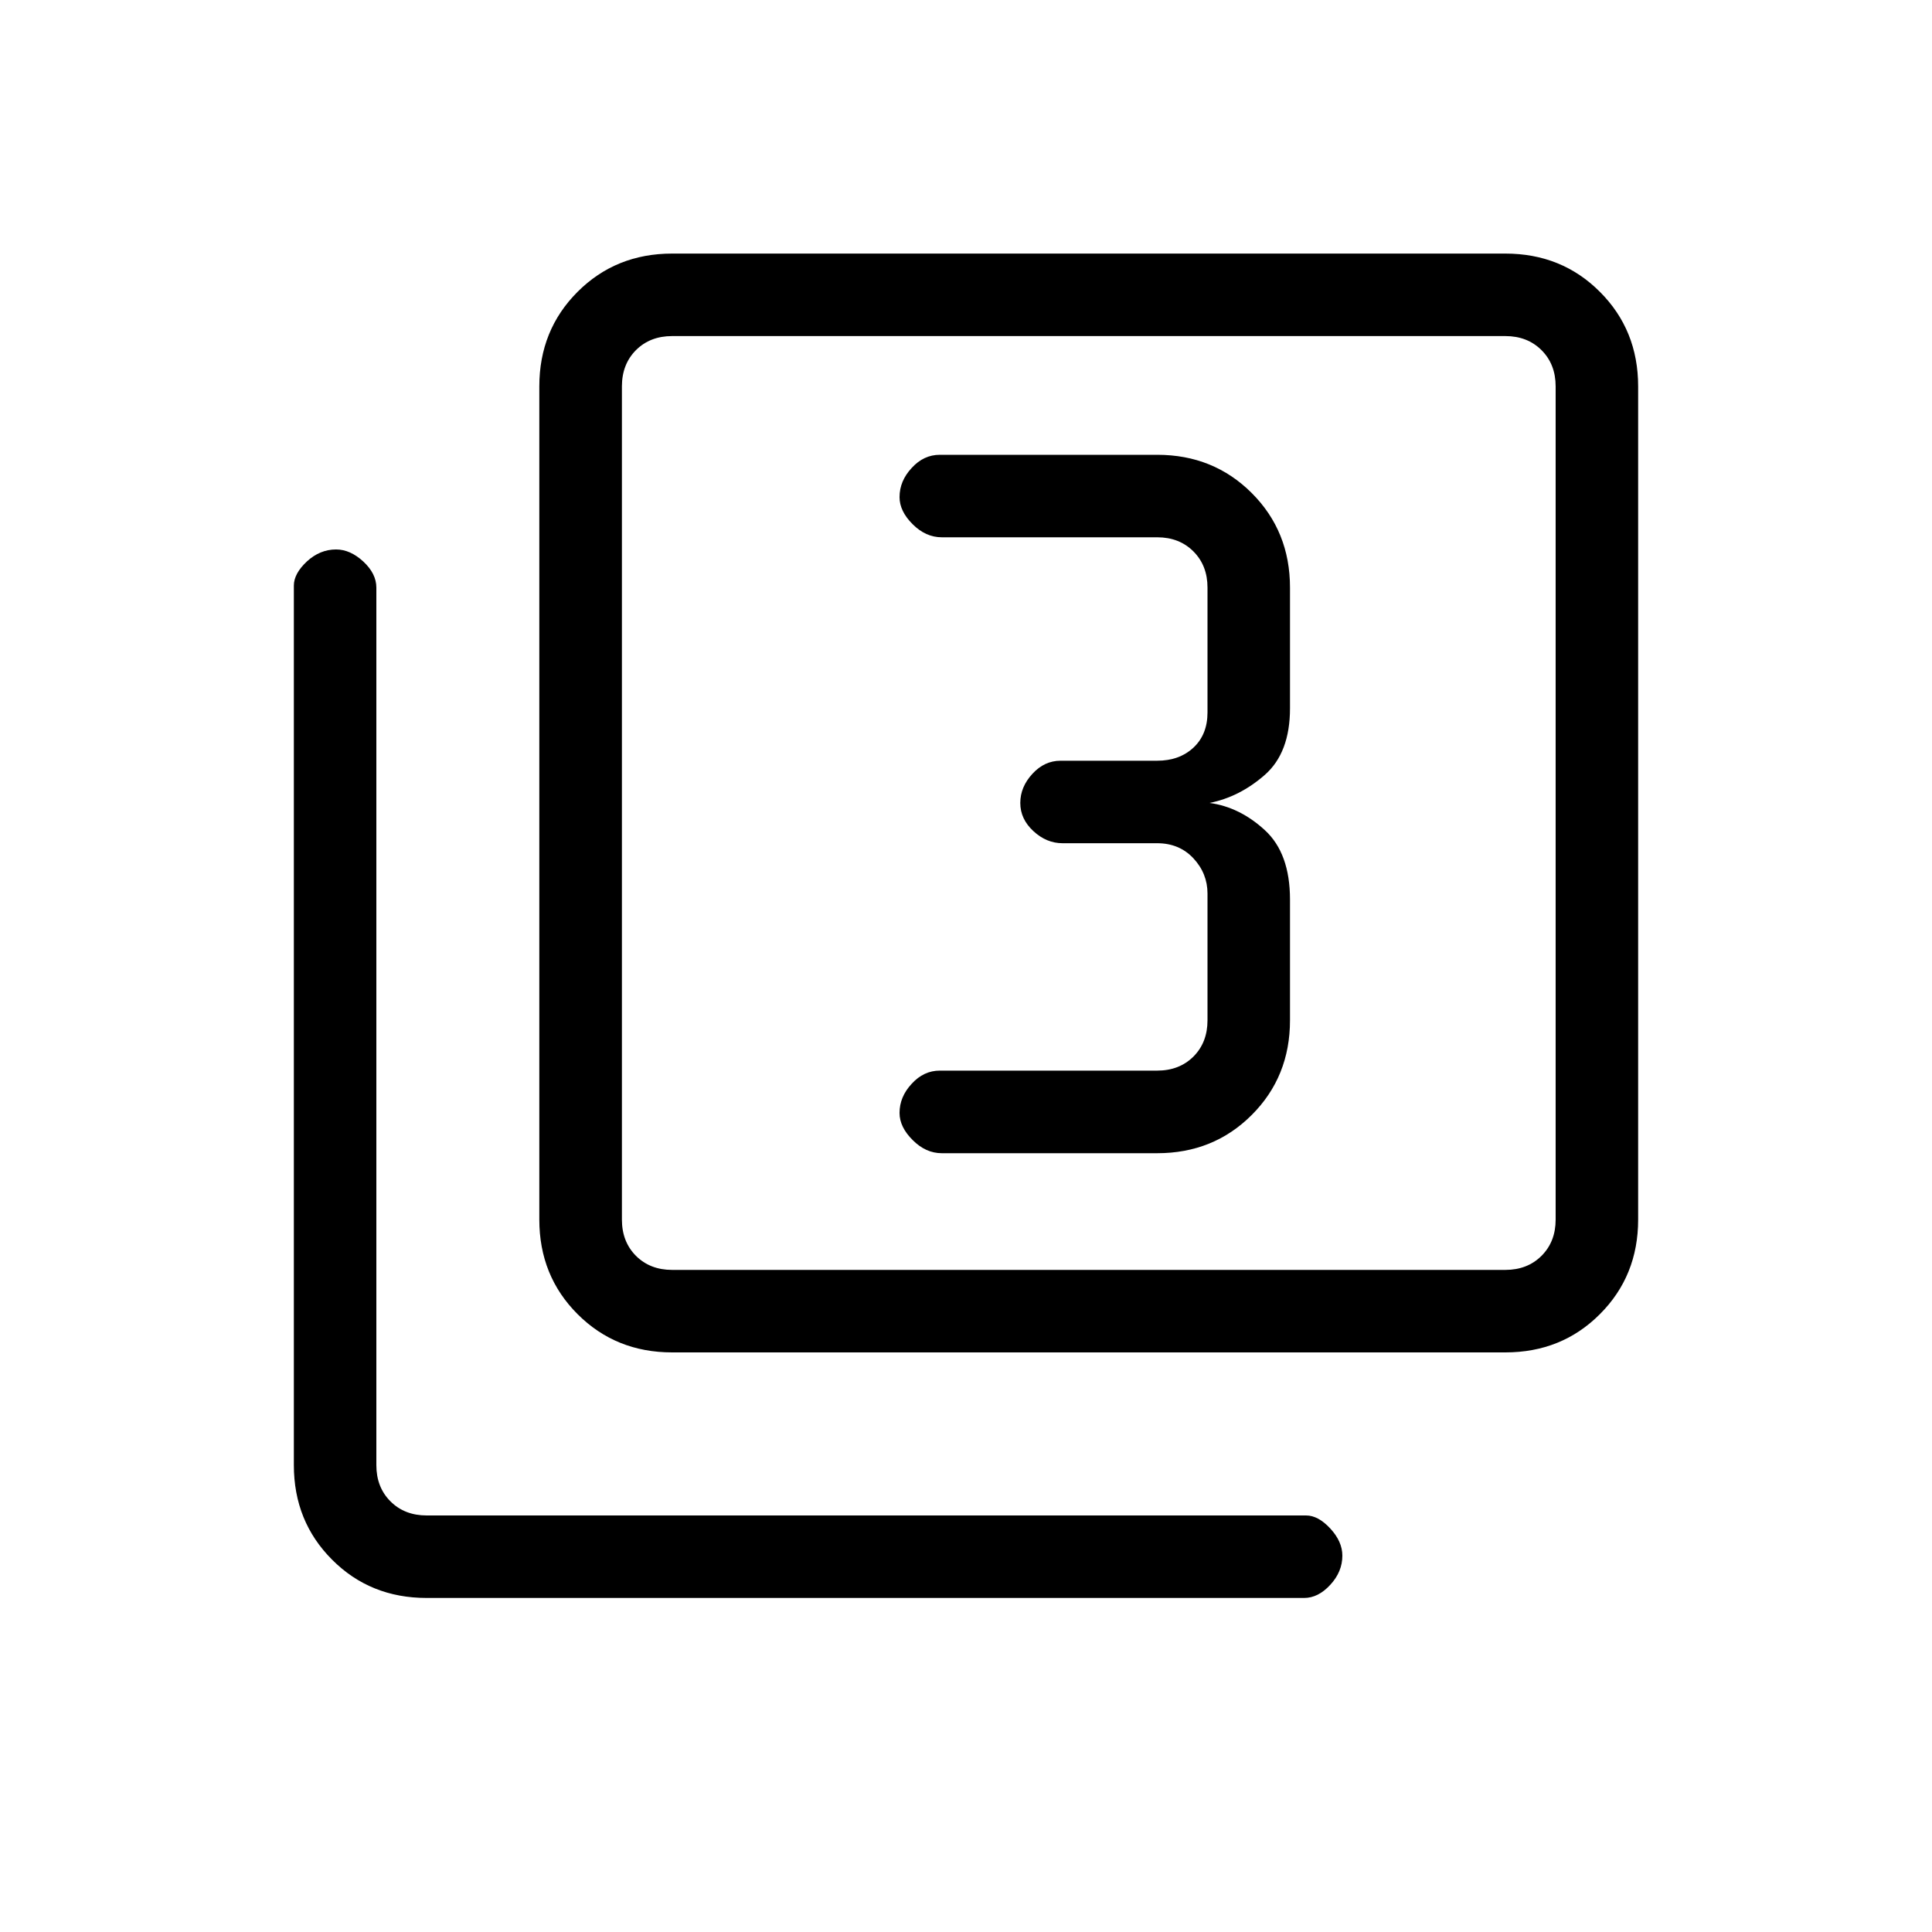 <svg xmlns="http://www.w3.org/2000/svg" height="20" width="20"><path d="M9.75 11.938H11.979Q12.562 11.938 12.958 11.542Q13.354 11.146 13.354 10.562V9.312Q13.354 8.833 13.094 8.594Q12.833 8.354 12.521 8.312Q12.833 8.25 13.094 8.021Q13.354 7.792 13.354 7.333V6.083Q13.354 5.5 12.958 5.104Q12.562 4.708 11.979 4.708H9.729Q9.562 4.708 9.438 4.844Q9.312 4.979 9.312 5.146Q9.312 5.292 9.448 5.427Q9.583 5.562 9.75 5.562H11.979Q12.208 5.562 12.354 5.708Q12.5 5.854 12.5 6.083V7.375Q12.5 7.604 12.354 7.74Q12.208 7.875 11.979 7.875H10.979Q10.812 7.875 10.688 8.01Q10.562 8.146 10.562 8.312Q10.562 8.479 10.698 8.604Q10.833 8.729 11 8.729H11.979Q12.208 8.729 12.354 8.885Q12.5 9.042 12.5 9.25V10.562Q12.5 10.792 12.354 10.938Q12.208 11.083 11.979 11.083H9.729Q9.562 11.083 9.438 11.219Q9.312 11.354 9.312 11.521Q9.312 11.667 9.448 11.802Q9.583 11.938 9.75 11.938ZM6.958 14Q6.375 14 5.979 13.604Q5.583 13.208 5.583 12.625V4Q5.583 3.417 5.979 3.021Q6.375 2.625 6.958 2.625H15.583Q16.167 2.625 16.562 3.021Q16.958 3.417 16.958 4V12.625Q16.958 13.208 16.562 13.604Q16.167 14 15.583 14ZM6.958 13.146H15.583Q15.812 13.146 15.958 13Q16.104 12.854 16.104 12.625V4Q16.104 3.771 15.958 3.625Q15.812 3.479 15.583 3.479H6.958Q6.729 3.479 6.583 3.625Q6.438 3.771 6.438 4V12.625Q6.438 12.854 6.583 13Q6.729 13.146 6.958 13.146ZM4.417 16.542Q3.833 16.542 3.438 16.146Q3.042 15.75 3.042 15.167V6.062Q3.042 5.938 3.177 5.812Q3.312 5.688 3.479 5.688Q3.625 5.688 3.76 5.812Q3.896 5.938 3.896 6.083V15.167Q3.896 15.396 4.042 15.542Q4.188 15.688 4.417 15.688H13.521Q13.646 15.688 13.771 15.823Q13.896 15.958 13.896 16.104Q13.896 16.271 13.771 16.406Q13.646 16.542 13.5 16.542ZM6.438 3.479Q6.438 3.479 6.438 3.625Q6.438 3.771 6.438 4V12.625Q6.438 12.854 6.438 13Q6.438 13.146 6.438 13.146Q6.438 13.146 6.438 13Q6.438 12.854 6.438 12.625V4Q6.438 3.771 6.438 3.625Q6.438 3.479 6.438 3.479Z"/></svg>